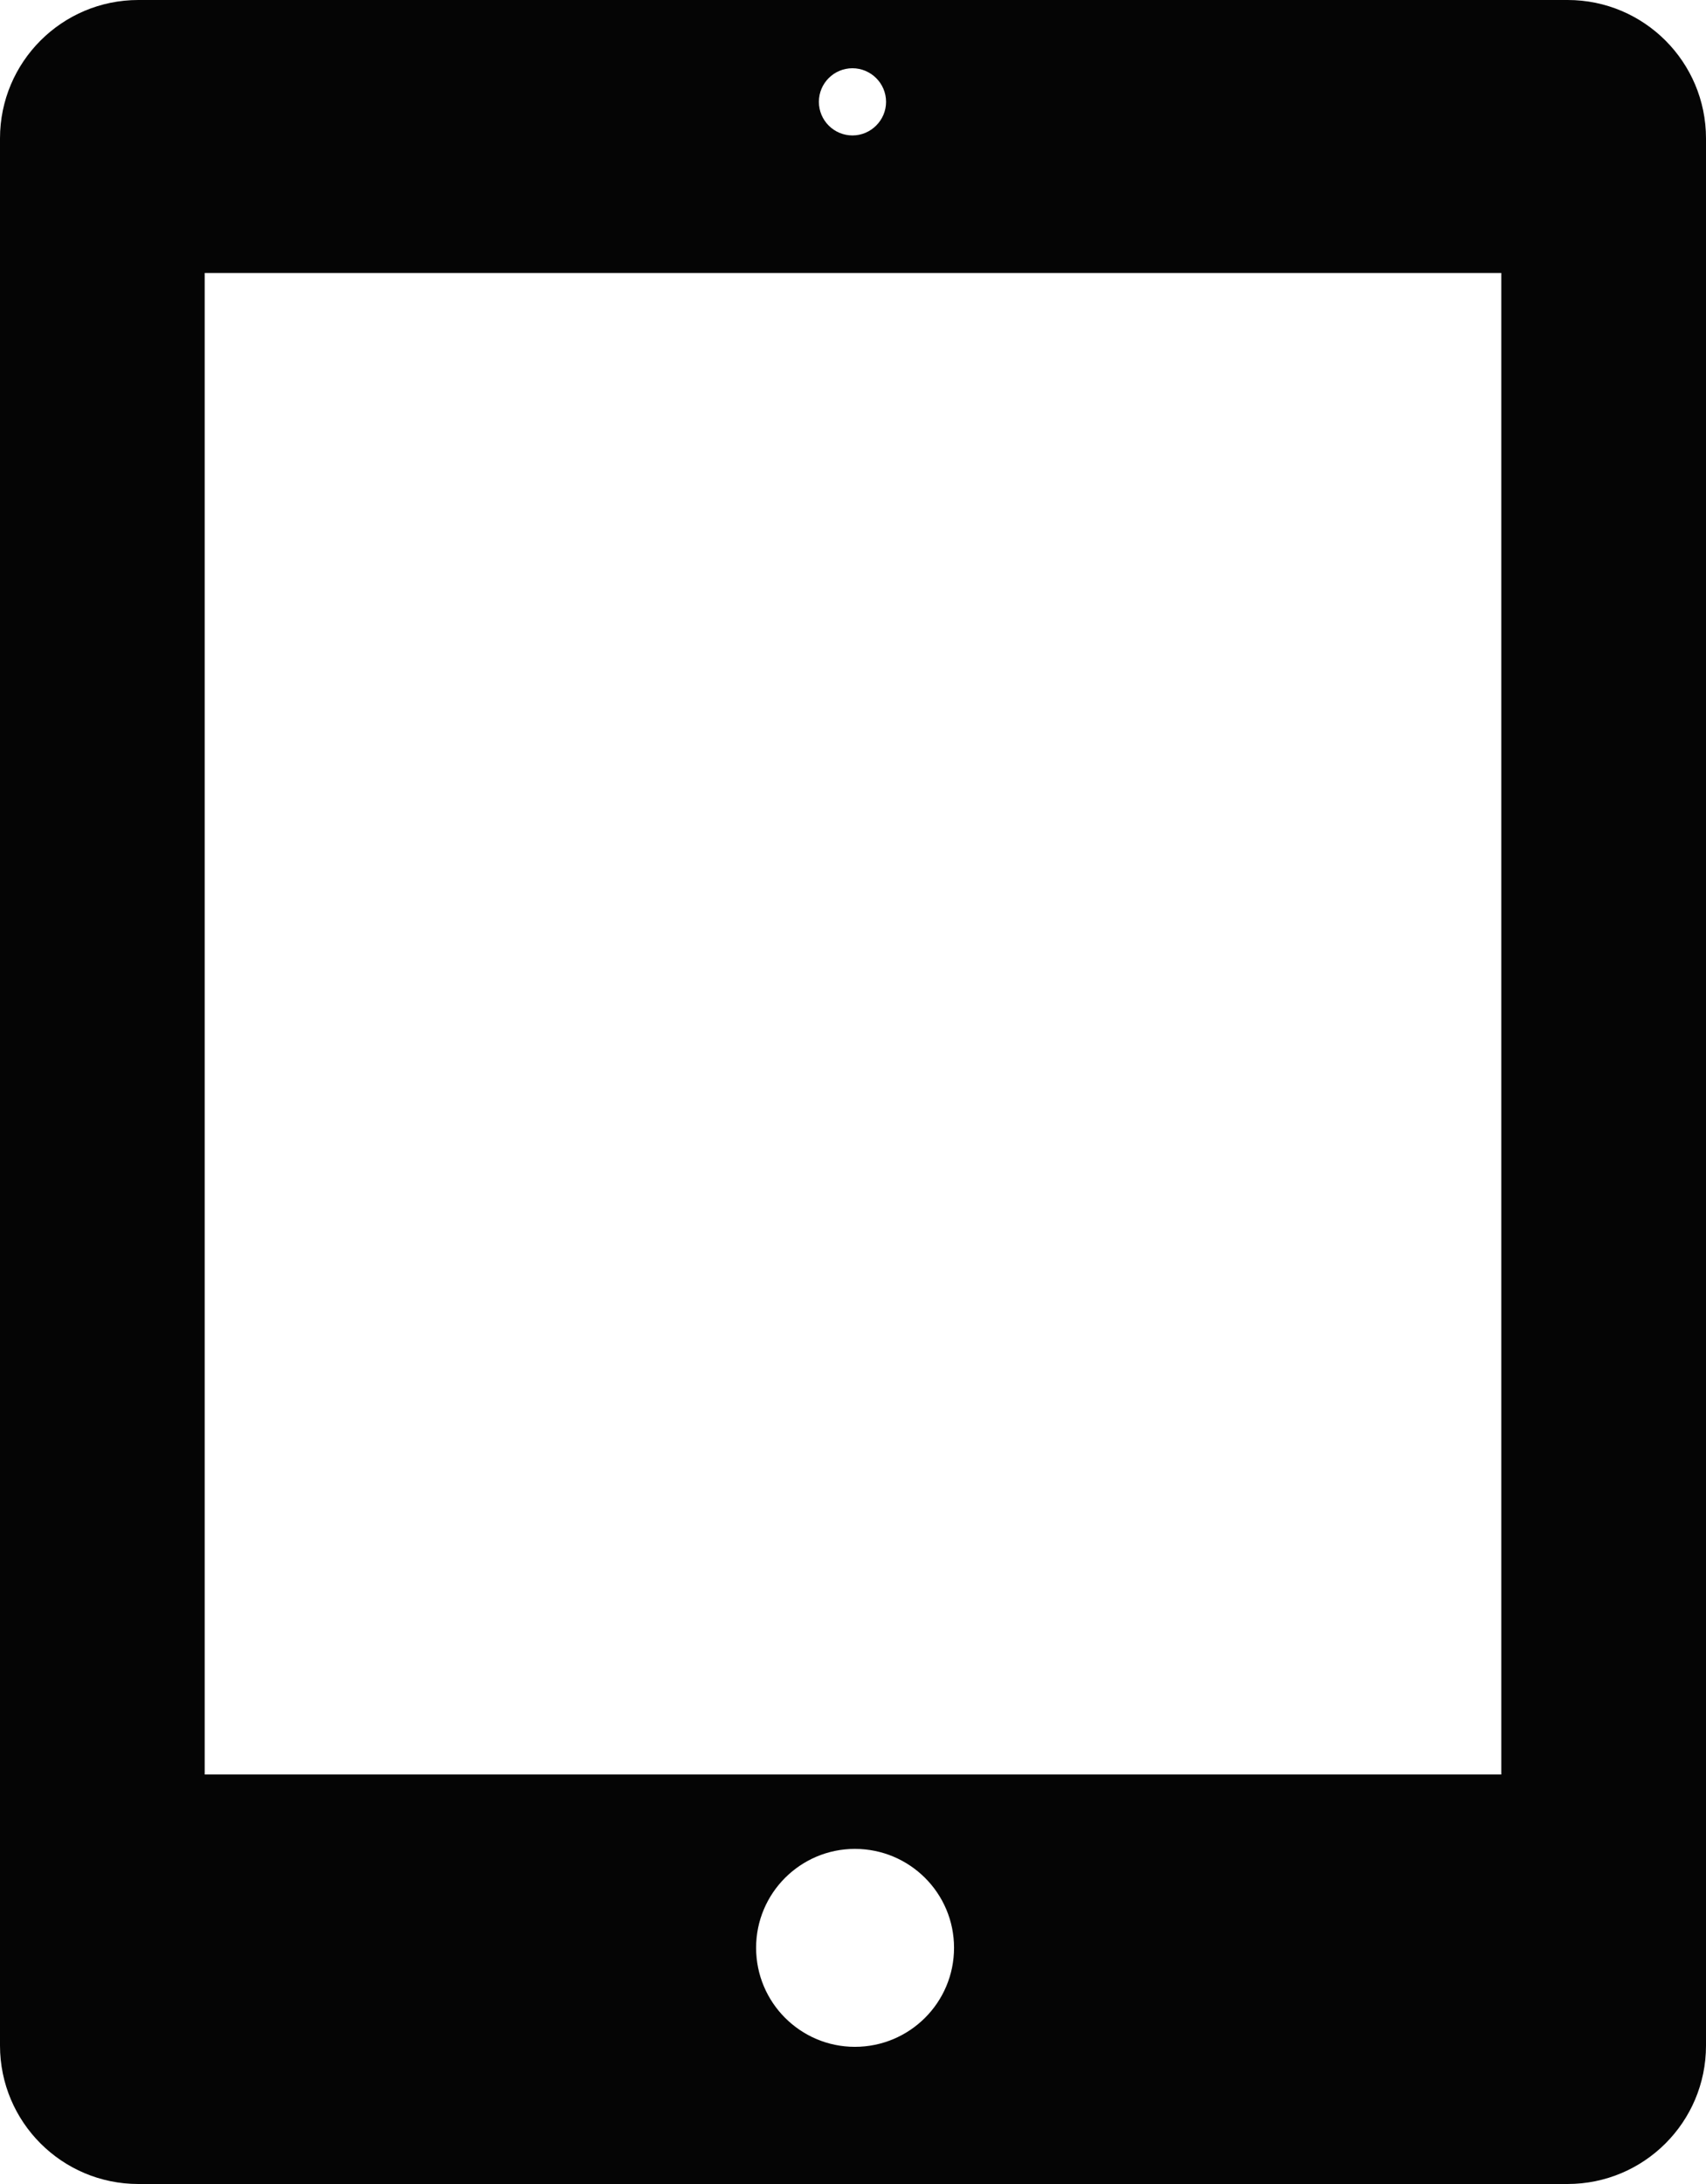<svg version="1.1" id="图层_1" x="0px" y="0px" width="140.625px" height="180px" viewBox="0 0 140.625 180" enable-background="new 0 0 140.625 180" xml:space="preserve" xmlns="http://www.w3.org/2000/svg" xmlns:xlink="http://www.w3.org/1999/xlink" xmlns:xml="http://www.w3.org/XML/1998/namespace">
  <path fill="#050505" d="M129.221,0H11.404C5.108,0,0,5.108,0,11.409v157.176C0,174.893,5.108,180,11.404,180H129.21
	c6.308,0,11.415-5.107,11.415-11.404V11.409C140.625,5.108,135.518,0,129.221,0z M70.269,5.625c1.517,0,2.769,1.241,2.769,2.769
	c0,1.521-1.252,2.769-2.769,2.769c-1.527,0-2.769-1.241-2.769-2.769C67.5,6.861,68.741,5.625,70.269,5.625z M70.467,168.695
	c-4.482,0-8.142-3.647-8.142-8.163c0-4.505,3.659-8.151,8.142-8.151c4.516,0,8.174,3.646,8.174,8.151
	C78.641,165.048,74.98,168.695,70.467,168.695z M123.75,146.25H16.875V22.5H123.75V146.25z" class="color c1"/>
</svg>